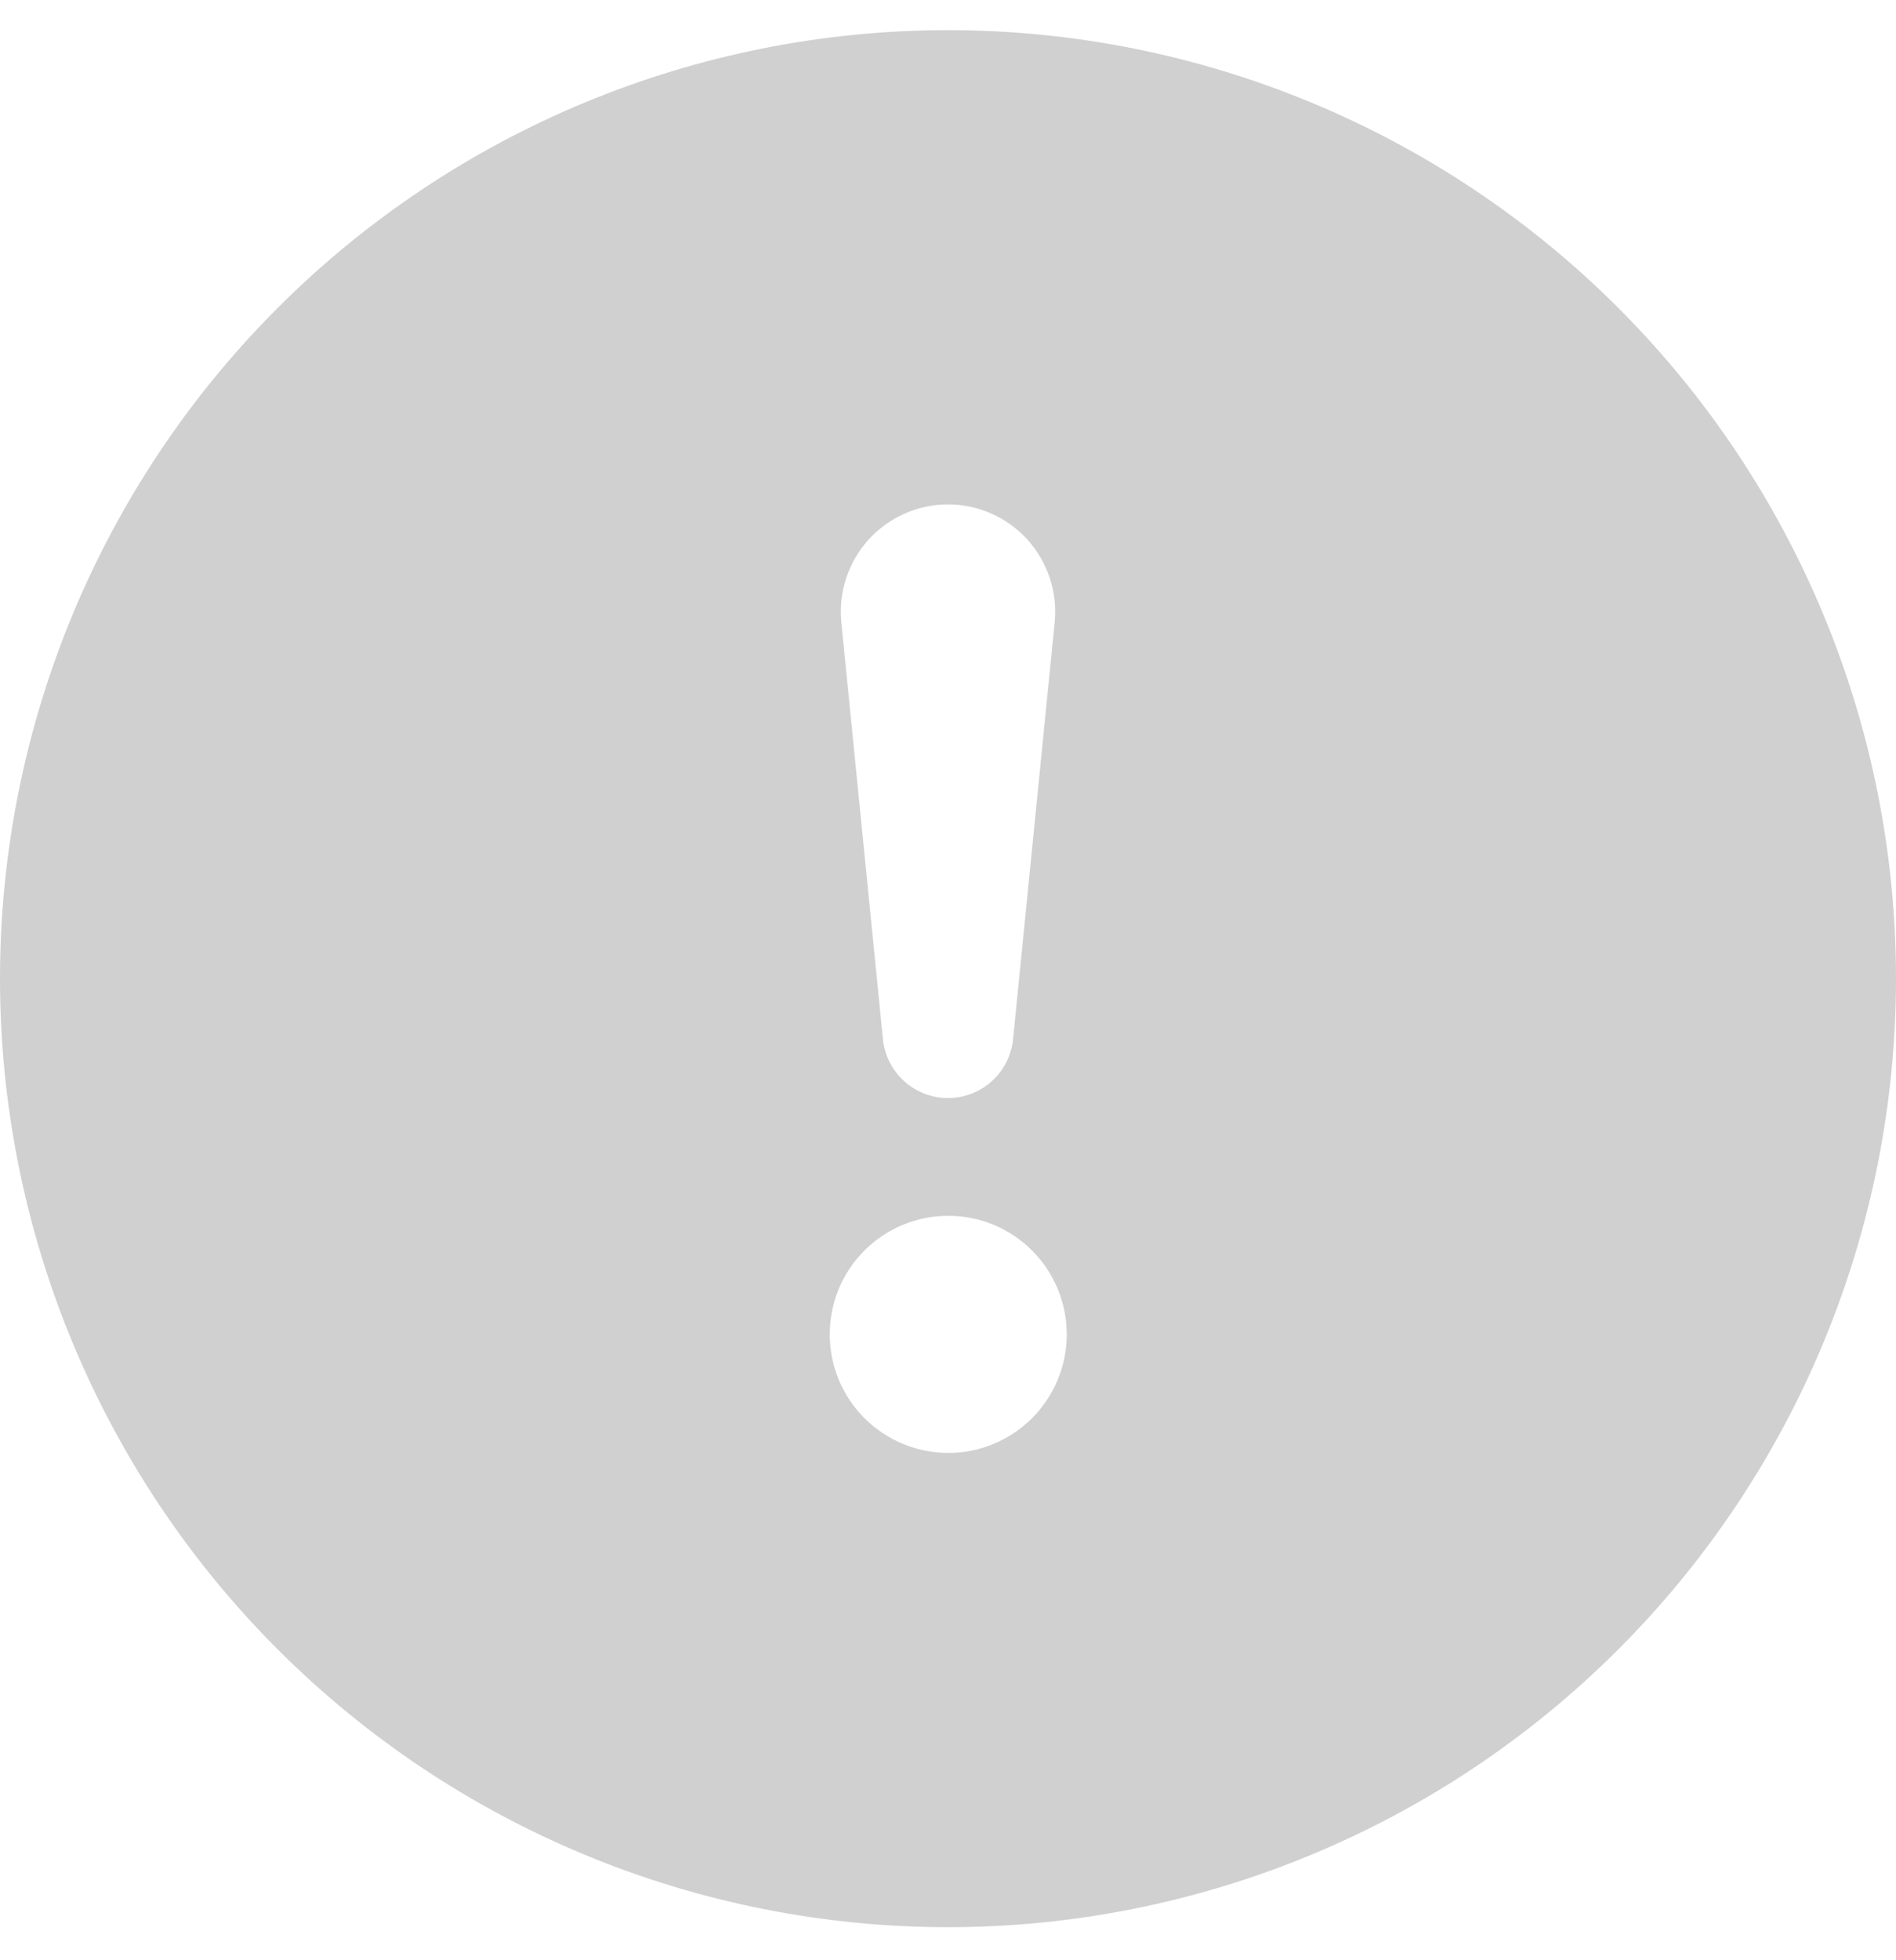 <svg width="30" height="31" viewBox="0 0 30 31" fill="none" xmlns="http://www.w3.org/2000/svg">
<g clip-path="url(#clip0_143_1591)">
<path d="M30 15.477C30 19.455 28.42 23.27 25.607 26.083C22.794 28.896 18.978 30.477 15 30.477C11.022 30.477 7.206 28.896 4.393 26.083C1.58 23.27 0 19.455 0 15.477C0 11.498 1.58 7.683 4.393 4.87C7.206 2.057 11.022 0.477 15 0.477C18.978 0.477 22.794 2.057 25.607 4.87C28.42 7.683 30 11.498 30 15.477ZM15 7.977C14.763 7.977 14.529 8.026 14.312 8.123C14.095 8.219 13.902 8.359 13.742 8.535C13.584 8.711 13.463 8.918 13.389 9.143C13.315 9.368 13.289 9.606 13.312 9.842L13.969 16.418C13.991 16.676 14.109 16.917 14.3 17.092C14.491 17.267 14.741 17.365 15 17.365C15.259 17.365 15.509 17.267 15.7 17.092C15.891 16.917 16.009 16.676 16.031 16.418L16.688 9.842C16.711 9.606 16.685 9.368 16.611 9.143C16.537 8.918 16.416 8.711 16.258 8.535C16.099 8.359 15.905 8.219 15.688 8.123C15.471 8.026 15.237 7.977 15 7.977ZM15.004 19.227C14.507 19.227 14.03 19.424 13.678 19.776C13.326 20.127 13.129 20.604 13.129 21.102C13.129 21.599 13.326 22.076 13.678 22.427C14.03 22.779 14.507 22.977 15.004 22.977C15.501 22.977 15.978 22.779 16.33 22.427C16.681 22.076 16.879 21.599 16.879 21.102C16.879 20.604 16.681 20.127 16.33 19.776C15.978 19.424 15.501 19.227 15.004 19.227Z" fill="#D0D0D0"/>
</g>
<defs>
<clipPath id="clip0_143_1591">
<rect width="30" height="30" fill="white" transform="translate(0 0.477)"/>
</clipPath>
</defs>
</svg>
